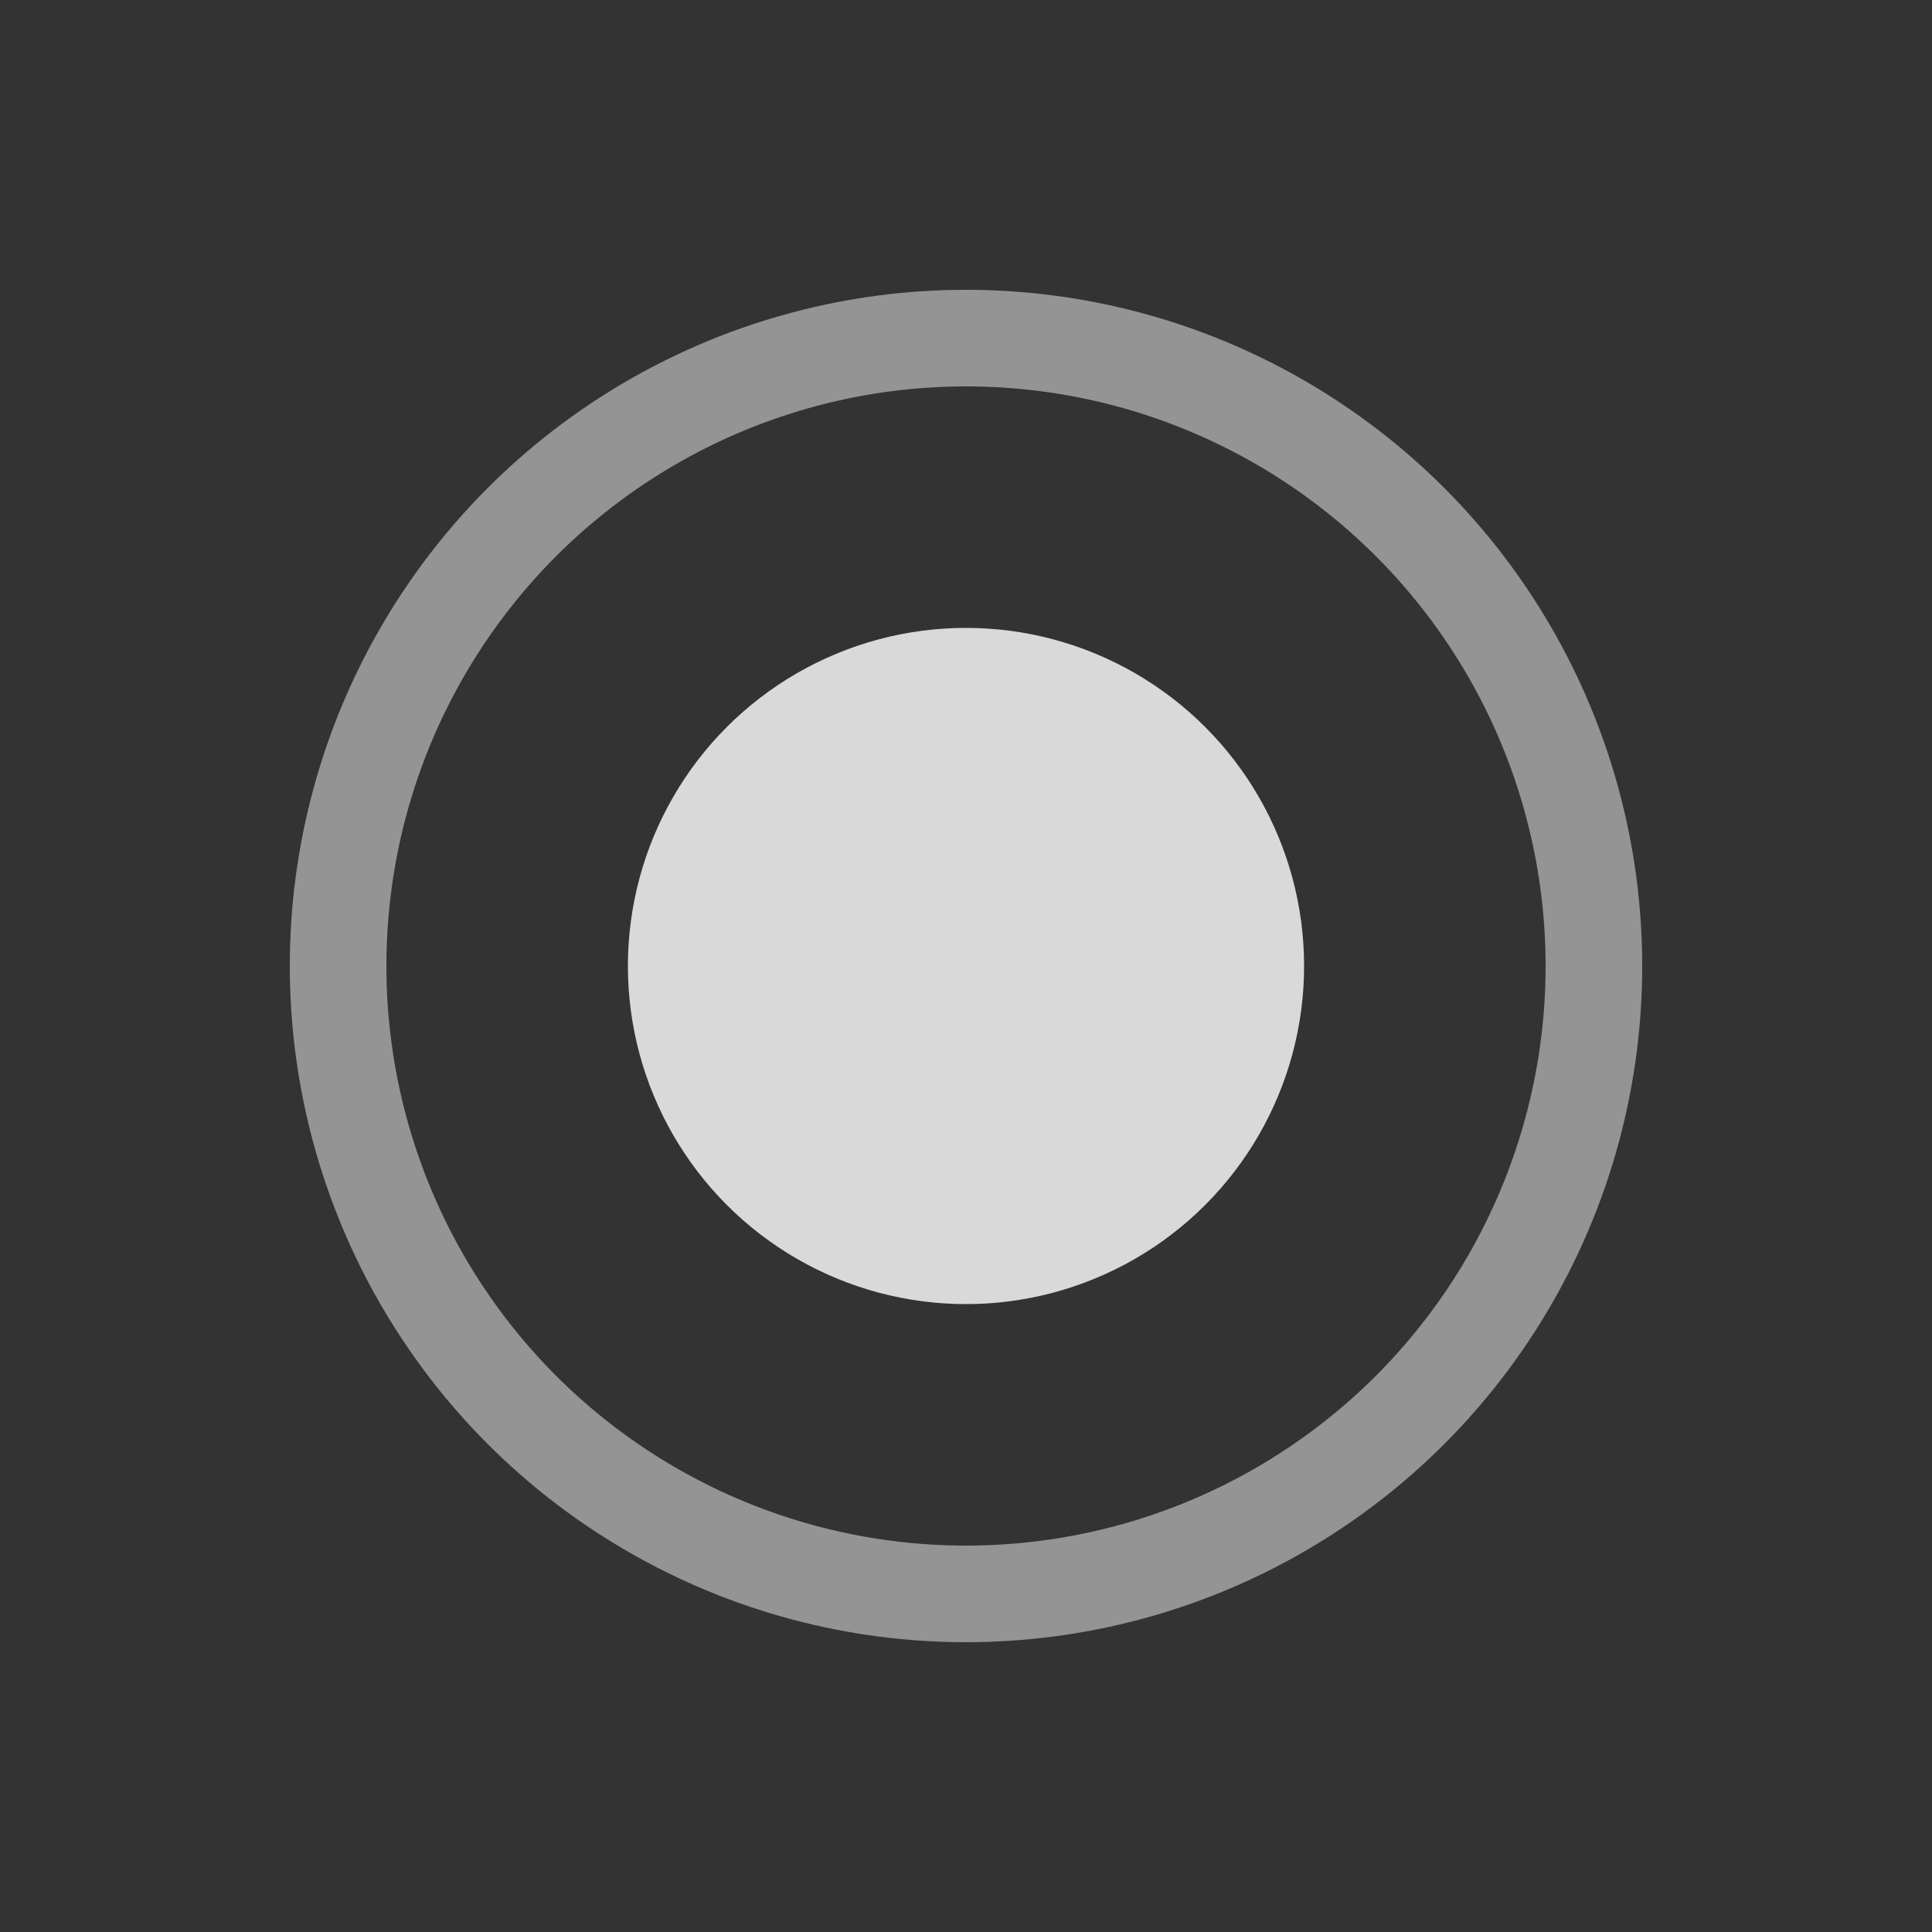 <svg width="40" height="40" viewBox="0 0 40 40" fill="none" xmlns="http://www.w3.org/2000/svg">
<rect x="0" y="0" width="40" height="40" fill="#333333" stroke="none"/>
<circle cx="20" cy="20" r="7" fill="#D9D9D9"/>
<circle cx="20" cy="20" r="13" stroke="#F2F2F2" stroke-opacity="0.51" stroke-width="2"/>
</svg>

